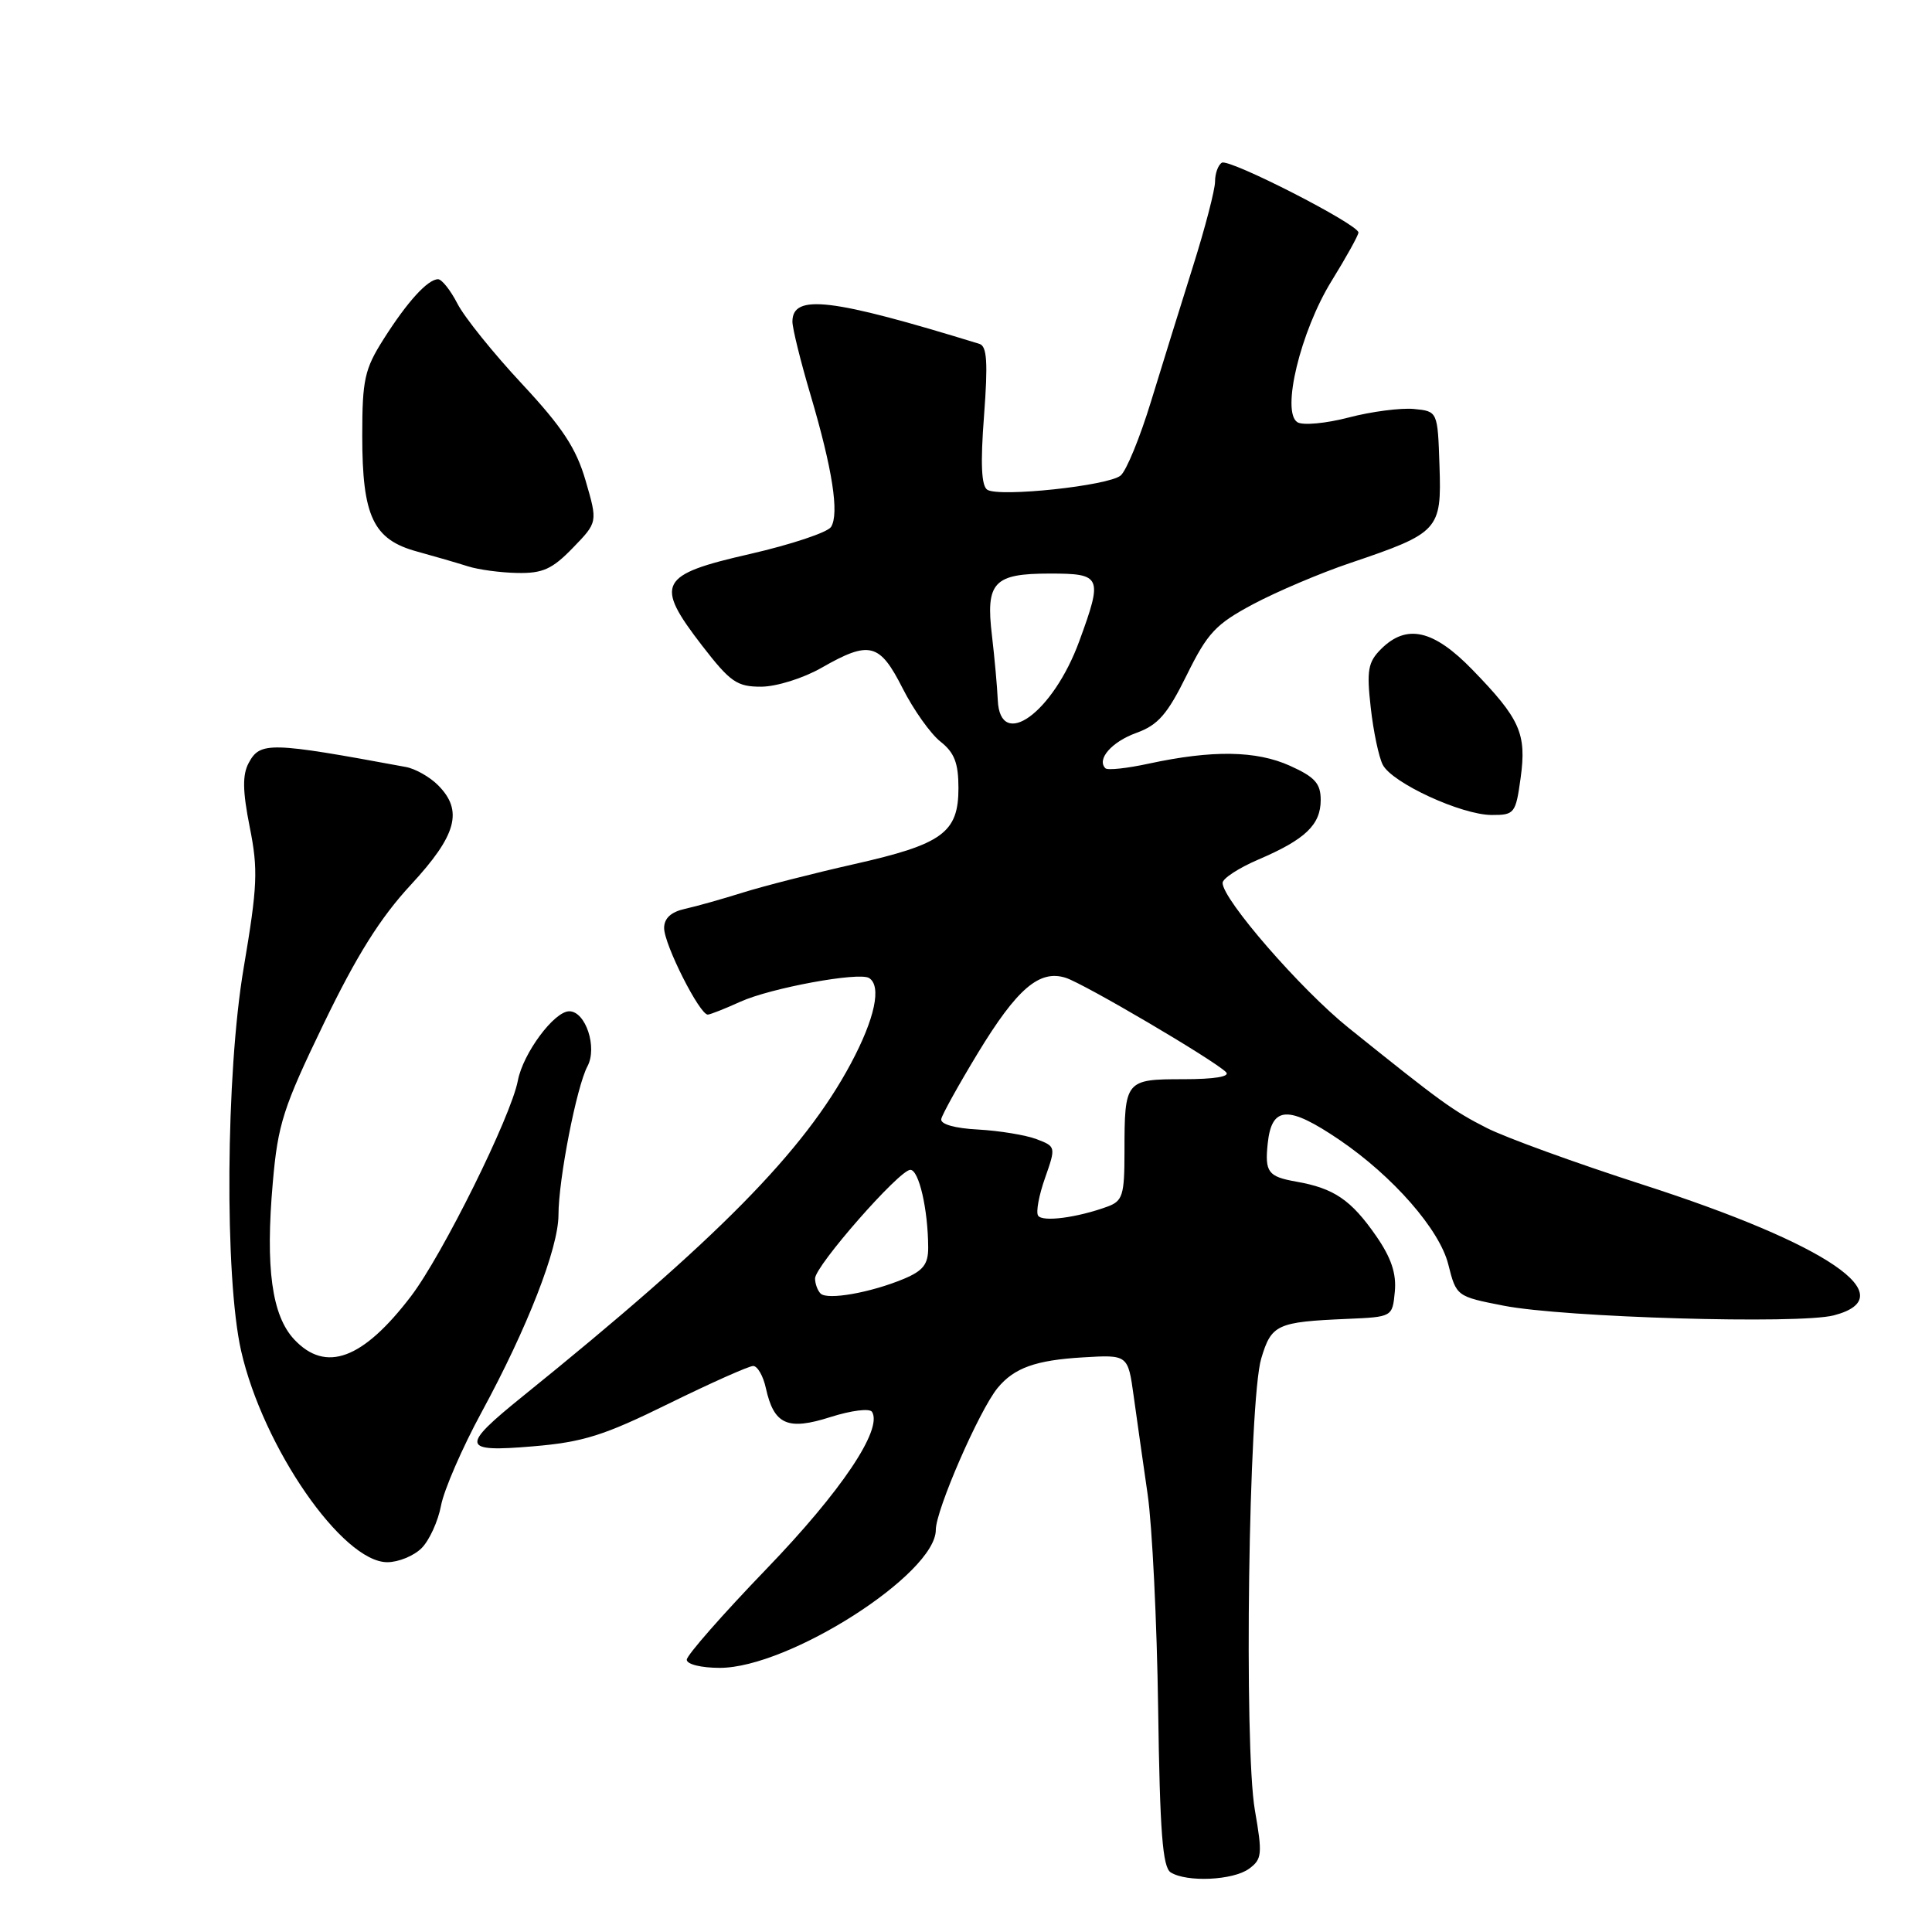<?xml version="1.0" encoding="UTF-8" standalone="no"?>
<!DOCTYPE svg PUBLIC "-//W3C//DTD SVG 1.1//EN" "http://www.w3.org/Graphics/SVG/1.1/DTD/svg11.dtd" >
<svg xmlns="http://www.w3.org/2000/svg" xmlns:xlink="http://www.w3.org/1999/xlink" version="1.1" viewBox="0 0 256 256">
 <g >
 <path fill="currentColor"
d=" M 165.50 247.62 C 167.23 246.36 167.29 245.69 166.28 239.87 C 164.81 231.45 165.45 185.56 167.12 180.01 C 168.47 175.49 169.19 175.16 178.50 174.76 C 184.50 174.50 184.50 174.50 184.82 171.16 C 185.05 168.76 184.35 166.67 182.35 163.78 C 179.02 158.98 176.76 157.45 171.75 156.57 C 168.02 155.91 167.58 155.32 167.98 151.50 C 168.51 146.53 170.69 146.43 177.50 151.05 C 184.58 155.87 190.74 162.91 191.90 167.52 C 192.97 171.77 193.00 171.79 199.24 173.01 C 207.25 174.58 238.41 175.49 243.00 174.29 C 252.40 171.83 242.25 164.89 217.64 156.96 C 208.77 154.10 199.47 150.72 197.00 149.46 C 192.50 147.17 191.01 146.09 178.70 136.20 C 172.36 131.11 162.00 119.18 162.00 116.99 C 162.00 116.40 164.14 115.01 166.75 113.89 C 172.97 111.23 175.00 109.28 175.00 106.00 C 175.00 103.81 174.23 102.96 170.93 101.47 C 166.46 99.45 160.64 99.37 152.24 101.18 C 149.35 101.81 146.75 102.09 146.47 101.80 C 145.28 100.61 147.31 98.29 150.58 97.11 C 153.45 96.07 154.68 94.66 157.25 89.45 C 160.01 83.85 161.09 82.70 166.06 80.05 C 169.18 78.39 174.96 75.93 178.91 74.60 C 190.68 70.62 191.03 70.23 190.74 61.73 C 190.50 54.50 190.50 54.50 187.35 54.19 C 185.61 54.03 181.72 54.53 178.71 55.32 C 175.69 56.11 172.63 56.39 171.92 55.95 C 169.74 54.60 172.32 43.91 176.44 37.23 C 178.40 34.06 180.00 31.17 180.00 30.81 C 180.00 29.73 162.86 20.97 161.90 21.56 C 161.40 21.87 161.00 22.99 161.00 24.06 C 161.00 25.13 159.69 30.17 158.09 35.25 C 156.49 40.34 153.98 48.41 152.52 53.18 C 151.06 57.96 149.25 62.38 148.49 63.01 C 146.85 64.37 132.46 65.90 130.83 64.90 C 130.04 64.40 129.90 61.47 130.39 55.08 C 130.92 48.04 130.78 45.88 129.79 45.57 C 110.12 39.51 105.00 38.91 105.00 42.62 C 105.00 43.50 106.08 47.88 107.41 52.36 C 110.31 62.18 111.22 68.05 110.12 69.82 C 109.67 70.54 104.84 72.15 99.40 73.40 C 87.28 76.16 86.68 77.31 93.04 85.56 C 96.77 90.38 97.65 91.00 100.87 90.99 C 102.88 90.98 106.44 89.87 108.85 88.49 C 115.22 84.85 116.55 85.18 119.60 91.20 C 121.05 94.06 123.31 97.24 124.62 98.27 C 126.46 99.72 127.00 101.11 127.00 104.42 C 127.00 110.33 124.90 111.86 113.19 114.50 C 107.79 115.72 101.14 117.42 98.43 118.27 C 95.72 119.12 92.26 120.10 90.75 120.43 C 88.91 120.84 88.00 121.68 88.00 122.97 C 88.00 125.16 92.74 134.53 93.80 134.44 C 94.19 134.40 96.13 133.63 98.11 132.73 C 102.10 130.92 113.80 128.76 115.15 129.59 C 116.85 130.64 115.93 134.96 112.75 140.91 C 106.51 152.59 95.11 164.15 69.25 185.03 C 60.97 191.72 61.12 192.45 70.59 191.65 C 77.27 191.09 80.00 190.23 88.61 185.99 C 94.19 183.25 99.23 181.00 99.80 181.00 C 100.37 181.00 101.13 182.32 101.48 183.93 C 102.55 188.78 104.35 189.59 110.06 187.76 C 112.81 186.89 115.24 186.58 115.55 187.08 C 116.98 189.40 111.47 197.61 101.58 207.87 C 95.76 213.91 91.00 219.33 91.00 219.92 C 91.00 220.53 92.92 221.00 95.38 221.00 C 104.53 221.00 124.00 208.55 124.00 202.71 C 124.00 200.08 129.77 186.85 132.19 183.91 C 134.38 181.25 137.23 180.23 143.48 179.86 C 149.46 179.50 149.46 179.50 150.22 185.00 C 150.64 188.03 151.47 193.89 152.07 198.02 C 152.67 202.16 153.30 214.93 153.46 226.39 C 153.69 242.74 154.05 247.41 155.12 248.10 C 157.25 249.44 163.40 249.16 165.50 247.62 Z  M 55.86 205.14 C 56.89 204.11 58.05 201.57 58.44 199.49 C 58.83 197.42 61.25 191.84 63.82 187.11 C 69.88 175.96 73.99 165.40 74.00 161.00 C 74.00 156.27 76.40 143.99 77.84 141.29 C 79.18 138.79 77.60 134.00 75.43 134.00 C 73.43 134.00 69.31 139.56 68.62 143.18 C 67.72 147.95 58.63 166.29 54.45 171.77 C 48.07 180.13 43.17 181.94 38.99 177.49 C 36.02 174.32 35.15 168.01 36.15 156.66 C 36.82 148.96 37.53 146.74 42.89 135.65 C 47.25 126.62 50.38 121.62 54.44 117.24 C 60.53 110.66 61.41 107.41 58.03 104.03 C 56.94 102.94 55.03 101.86 53.78 101.63 C 35.73 98.29 34.47 98.26 32.95 101.10 C 32.11 102.67 32.14 104.81 33.09 109.59 C 34.22 115.24 34.12 117.41 32.29 128.24 C 29.91 142.23 29.74 169.26 31.95 179.00 C 34.86 191.79 45.38 207.00 51.32 207.00 C 52.79 207.00 54.84 206.16 55.86 205.14 Z  M 201.49 103.09 C 202.30 97.20 201.43 95.26 195.11 88.75 C 189.95 83.43 186.38 82.62 182.99 86.01 C 181.27 87.73 181.07 88.82 181.63 93.76 C 181.98 96.92 182.70 100.32 183.22 101.33 C 184.45 103.74 193.65 107.98 197.66 107.99 C 200.68 108.00 200.84 107.79 201.49 103.09 Z  M 75.90 72.60 C 79.20 69.20 79.20 69.20 77.60 63.70 C 76.35 59.39 74.53 56.63 69.15 50.85 C 65.38 46.81 61.54 42.04 60.62 40.25 C 59.70 38.46 58.54 37.00 58.05 37.00 C 56.68 37.00 53.96 39.99 50.82 44.95 C 48.31 48.91 48.00 50.30 48.00 57.75 C 48.00 68.43 49.45 71.50 55.26 73.08 C 57.59 73.72 60.62 74.60 62.00 75.04 C 63.38 75.48 66.32 75.88 68.55 75.92 C 71.91 75.99 73.18 75.41 75.90 72.60 Z  M 108.73 171.40 C 108.33 171.00 108.00 170.10 108.00 169.40 C 108.00 167.75 119.16 155.02 120.62 155.01 C 121.76 155.00 122.97 160.25 122.99 165.30 C 123.00 167.52 122.33 168.38 119.75 169.46 C 115.36 171.29 109.63 172.30 108.73 171.40 Z  M 137.55 161.07 C 137.25 160.60 137.67 158.35 138.48 156.07 C 139.92 151.96 139.91 151.92 137.34 150.94 C 135.91 150.40 132.44 149.83 129.62 149.67 C 126.50 149.51 124.59 148.96 124.72 148.28 C 124.85 147.66 127.03 143.73 129.57 139.54 C 134.76 131.00 137.72 128.46 141.20 129.56 C 143.62 130.32 160.82 140.44 162.45 142.06 C 163.05 142.65 160.95 143.00 156.81 143.00 C 149.11 143.00 149.00 143.14 149.00 152.61 C 149.00 158.38 148.76 159.14 146.75 159.88 C 142.73 161.35 138.09 161.96 137.55 161.07 Z  M 132.21 92.75 C 132.13 90.96 131.78 87.12 131.44 84.22 C 130.59 77.14 131.66 76.00 139.12 76.00 C 145.97 76.00 146.14 76.40 143.02 84.93 C 139.54 94.47 132.50 99.55 132.21 92.75 Z "/>
</g>
</svg>